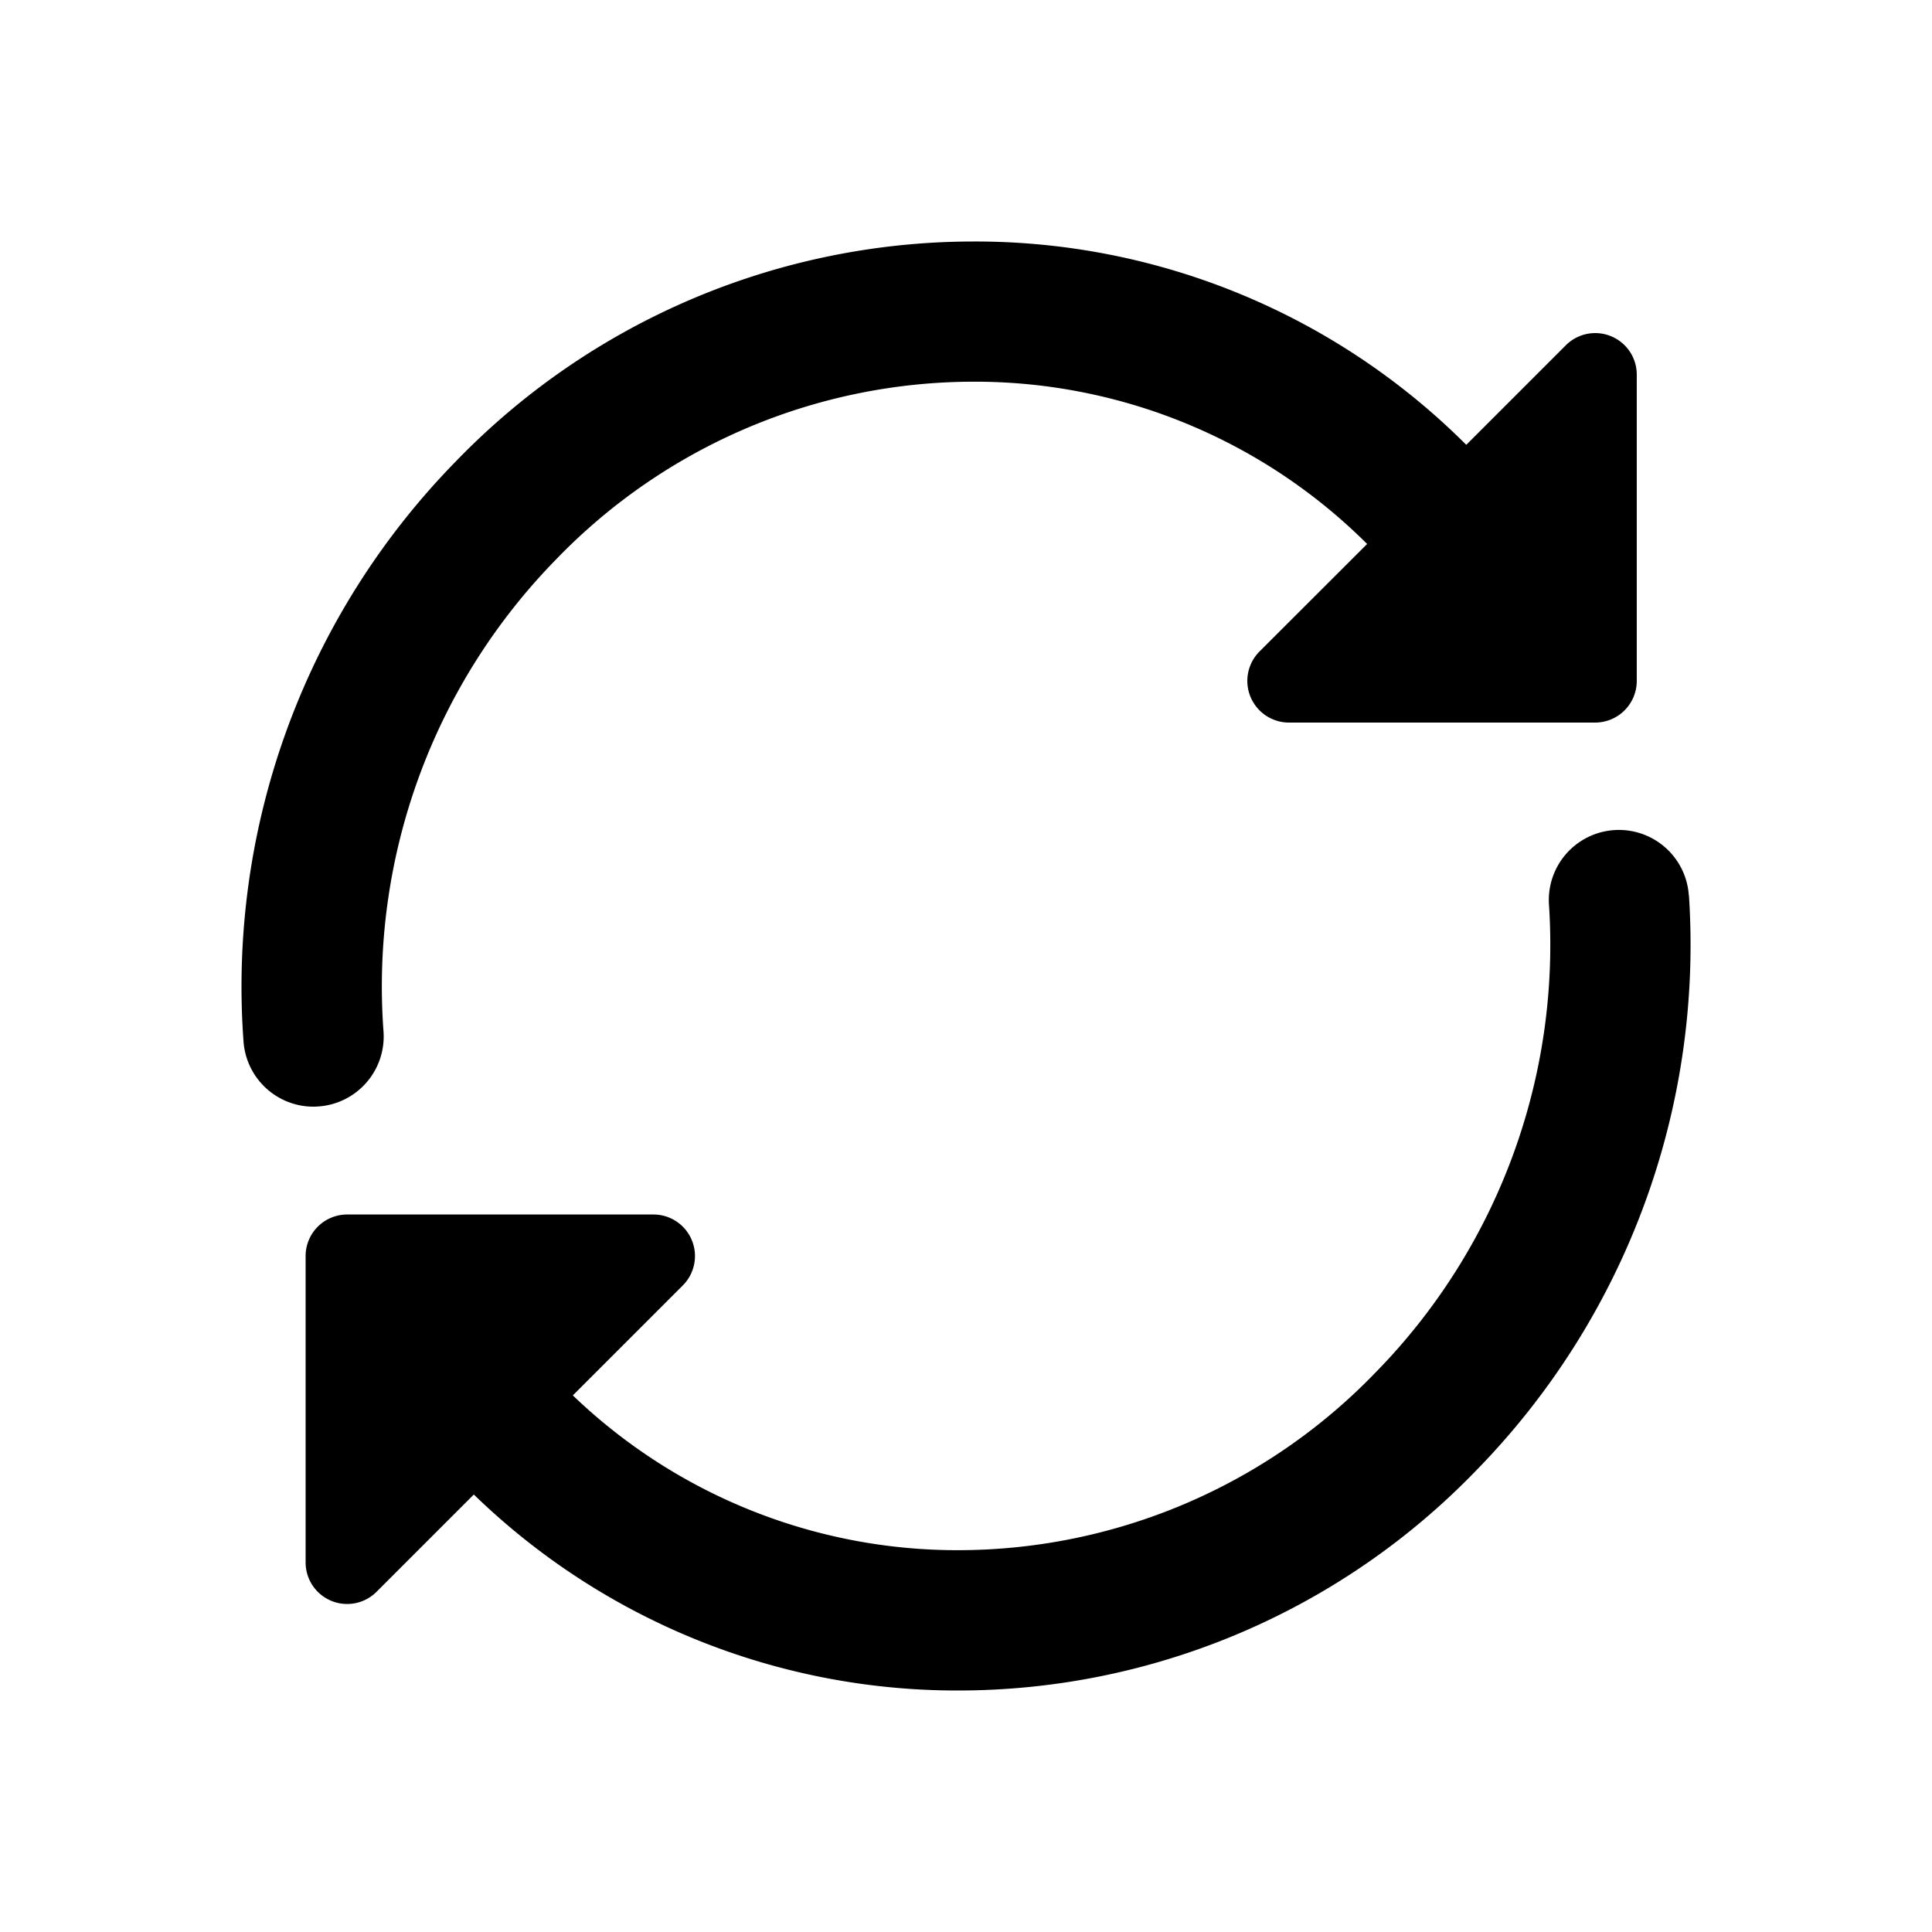 <svg xmlns="http://www.w3.org/2000/svg" width="16" height="16" viewBox="0 0 16 16">
  <title>icon-refresh</title>
  <path d="M13.986,7.415a.58.58,0,0,0-1.158.077,5.058,5.058,0,0,1-1.437,3.875,4.805,4.805,0,0,1-3.453,1.471h0a4.597,4.597,0,0,1-3.194-1.282l.911-.911a.344.344,0,0,0-.243-.587H2.875a.344.344,0,0,0-.344.344V12.94a.344.344,0,0,0,.587.243l.806-.806A5.746,5.746,0,0,0,7.939,14H7.94a5.962,5.962,0,0,0,4.282-1.819,6.224,6.224,0,0,0,1.765-4.766M2.64,9.163a.581.581,0,0,0,.536-.622A5.054,5.054,0,0,1,4.607,4.631a4.81,4.81,0,0,1,3.454-1.47,4.601,4.601,0,0,1,3.261,1.344l-.892.891a.345.345,0,0,0,.243.588h2.538a.345.345,0,0,0,.344-.344V3.102a.344.344,0,0,0-.587-.243l-.825.825A5.75,5.75,0,0,0,8.062,2,5.965,5.965,0,0,0,3.778,3.818a6.216,6.216,0,0,0-1.761,4.81.581.581,0,0,0,.578.537c.015,0,.029-.001.044-.002"/>
</svg>
